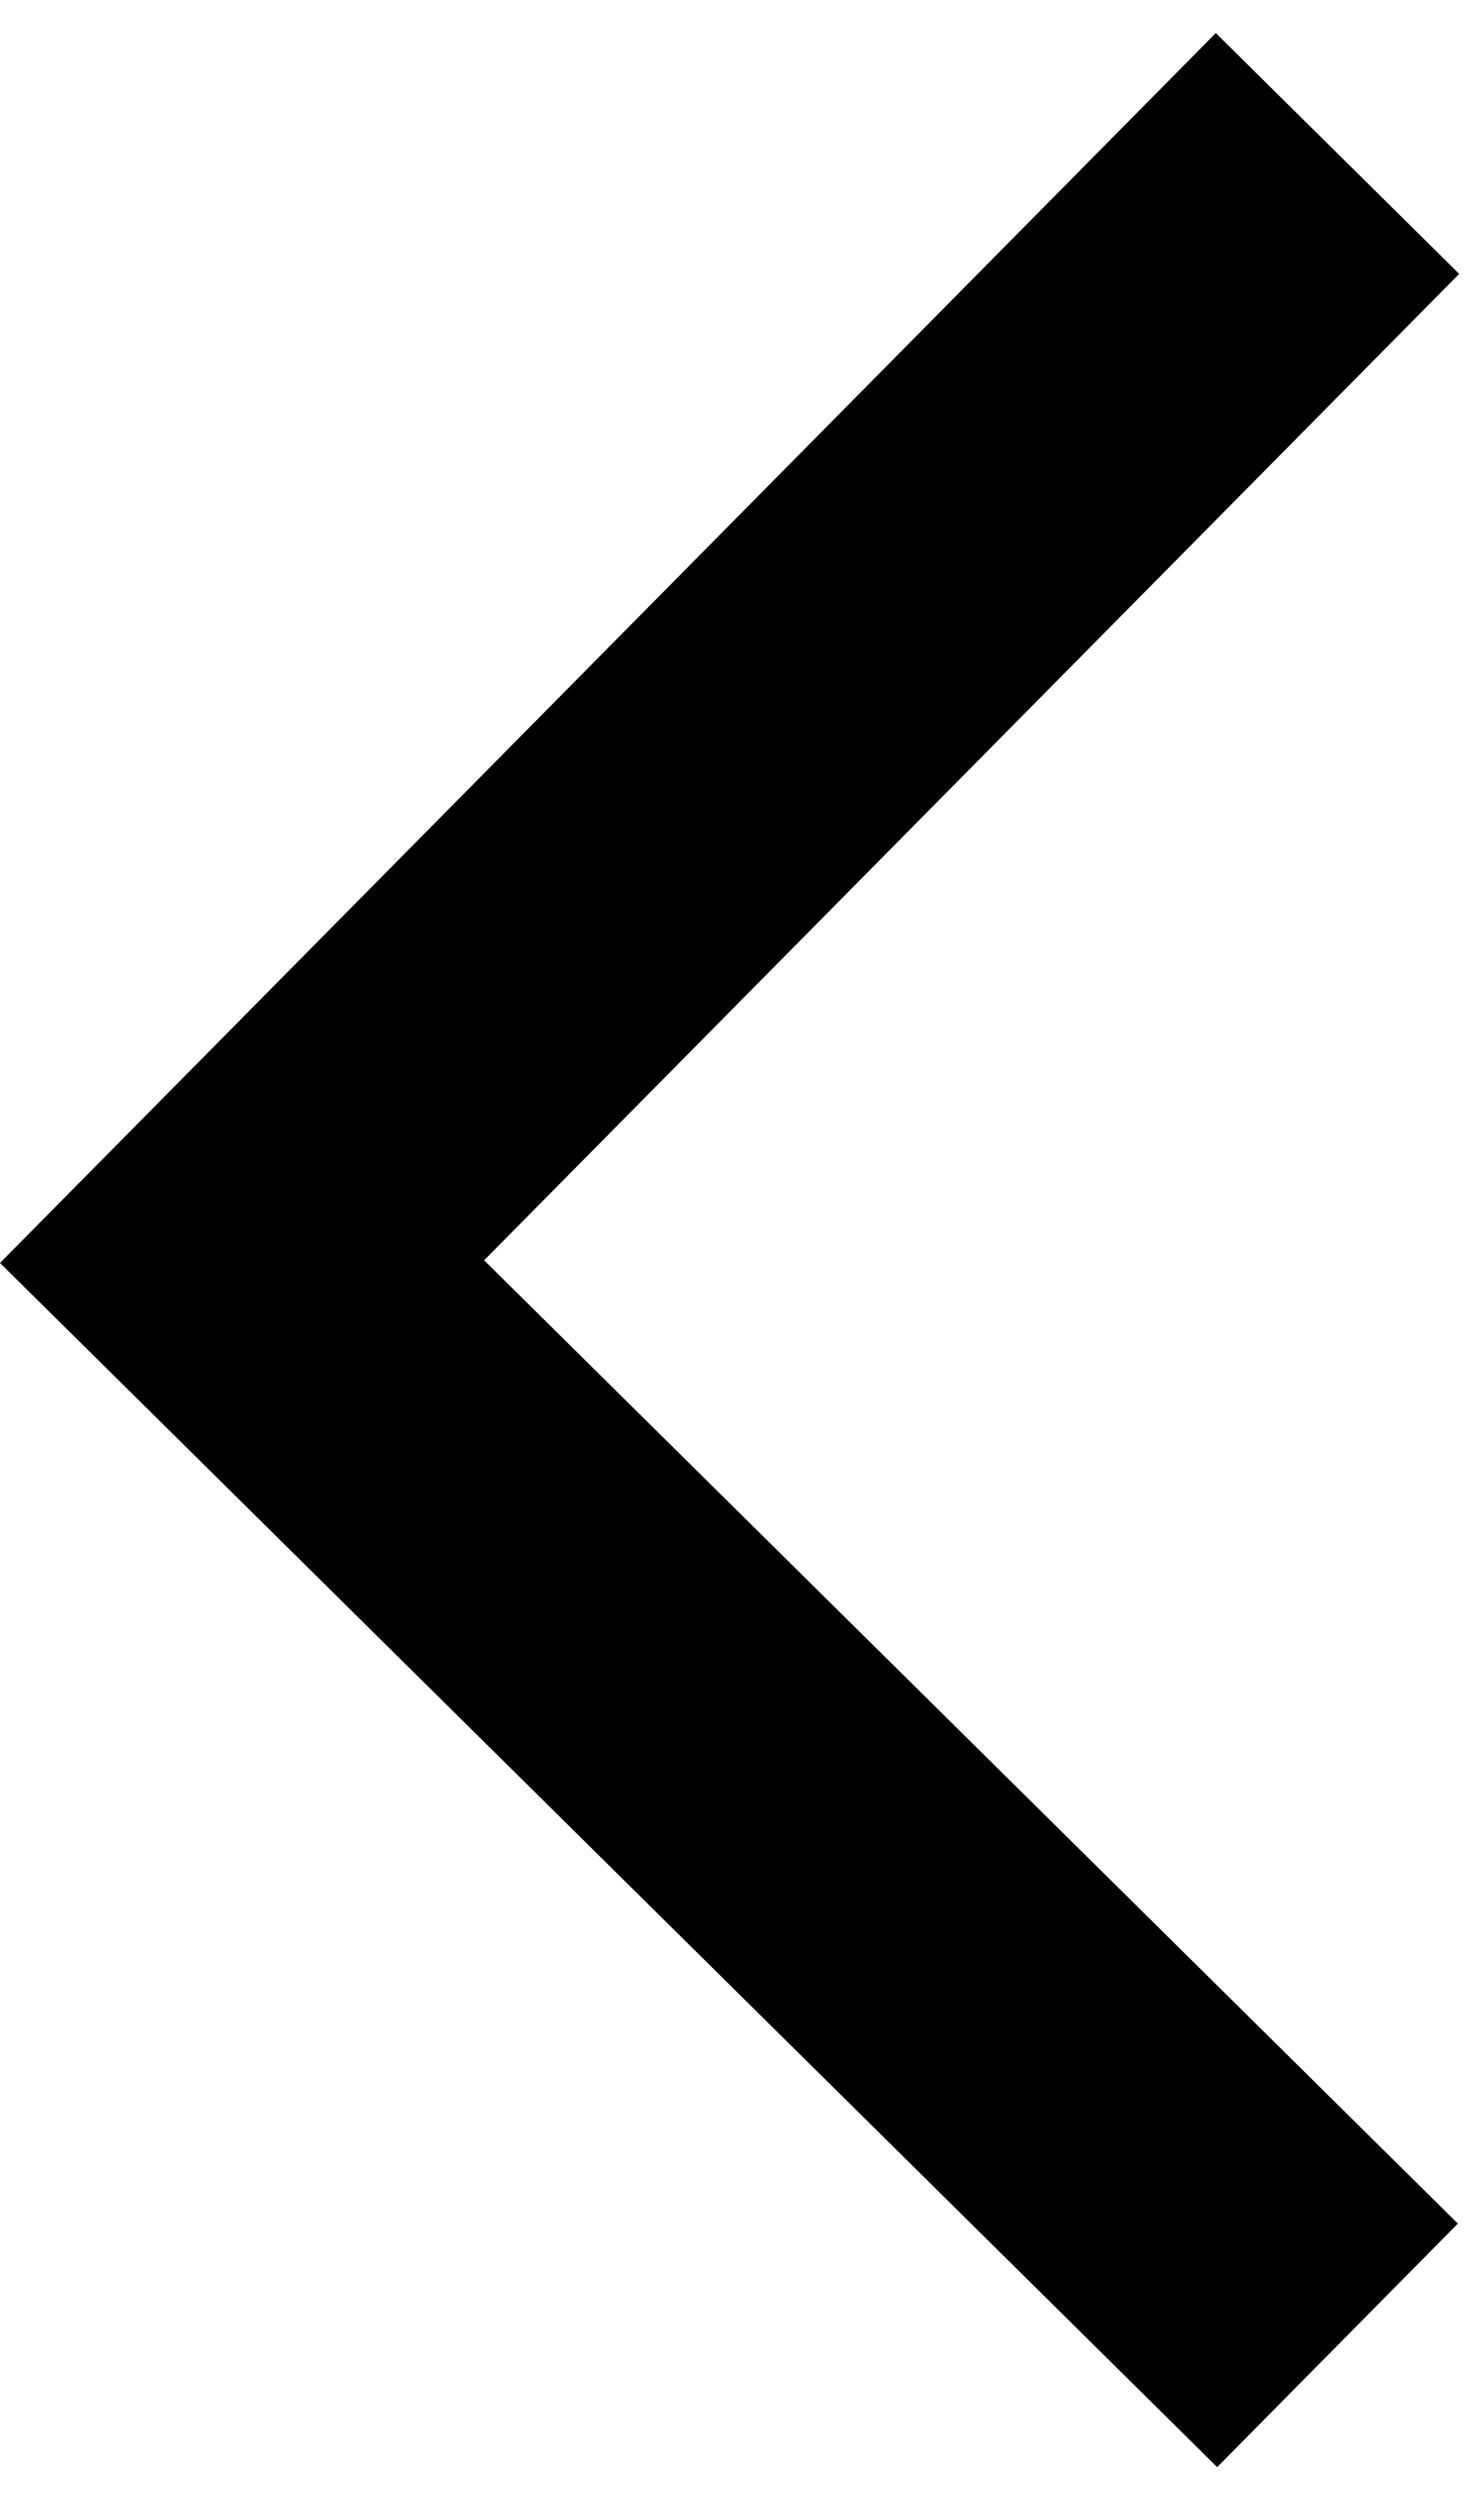 <svg width="43" height="73" viewBox="0 0 43 73" fill="none" xmlns="http://www.w3.org/2000/svg">
<path fill-rule="evenodd" clip-rule="evenodd" d="M35.516 0.965L42.626 7.997L14.142 36.799L42.587 64.926L35.556 72.037L0 36.877L35.516 0.965Z" fill="black"/>
</svg>
